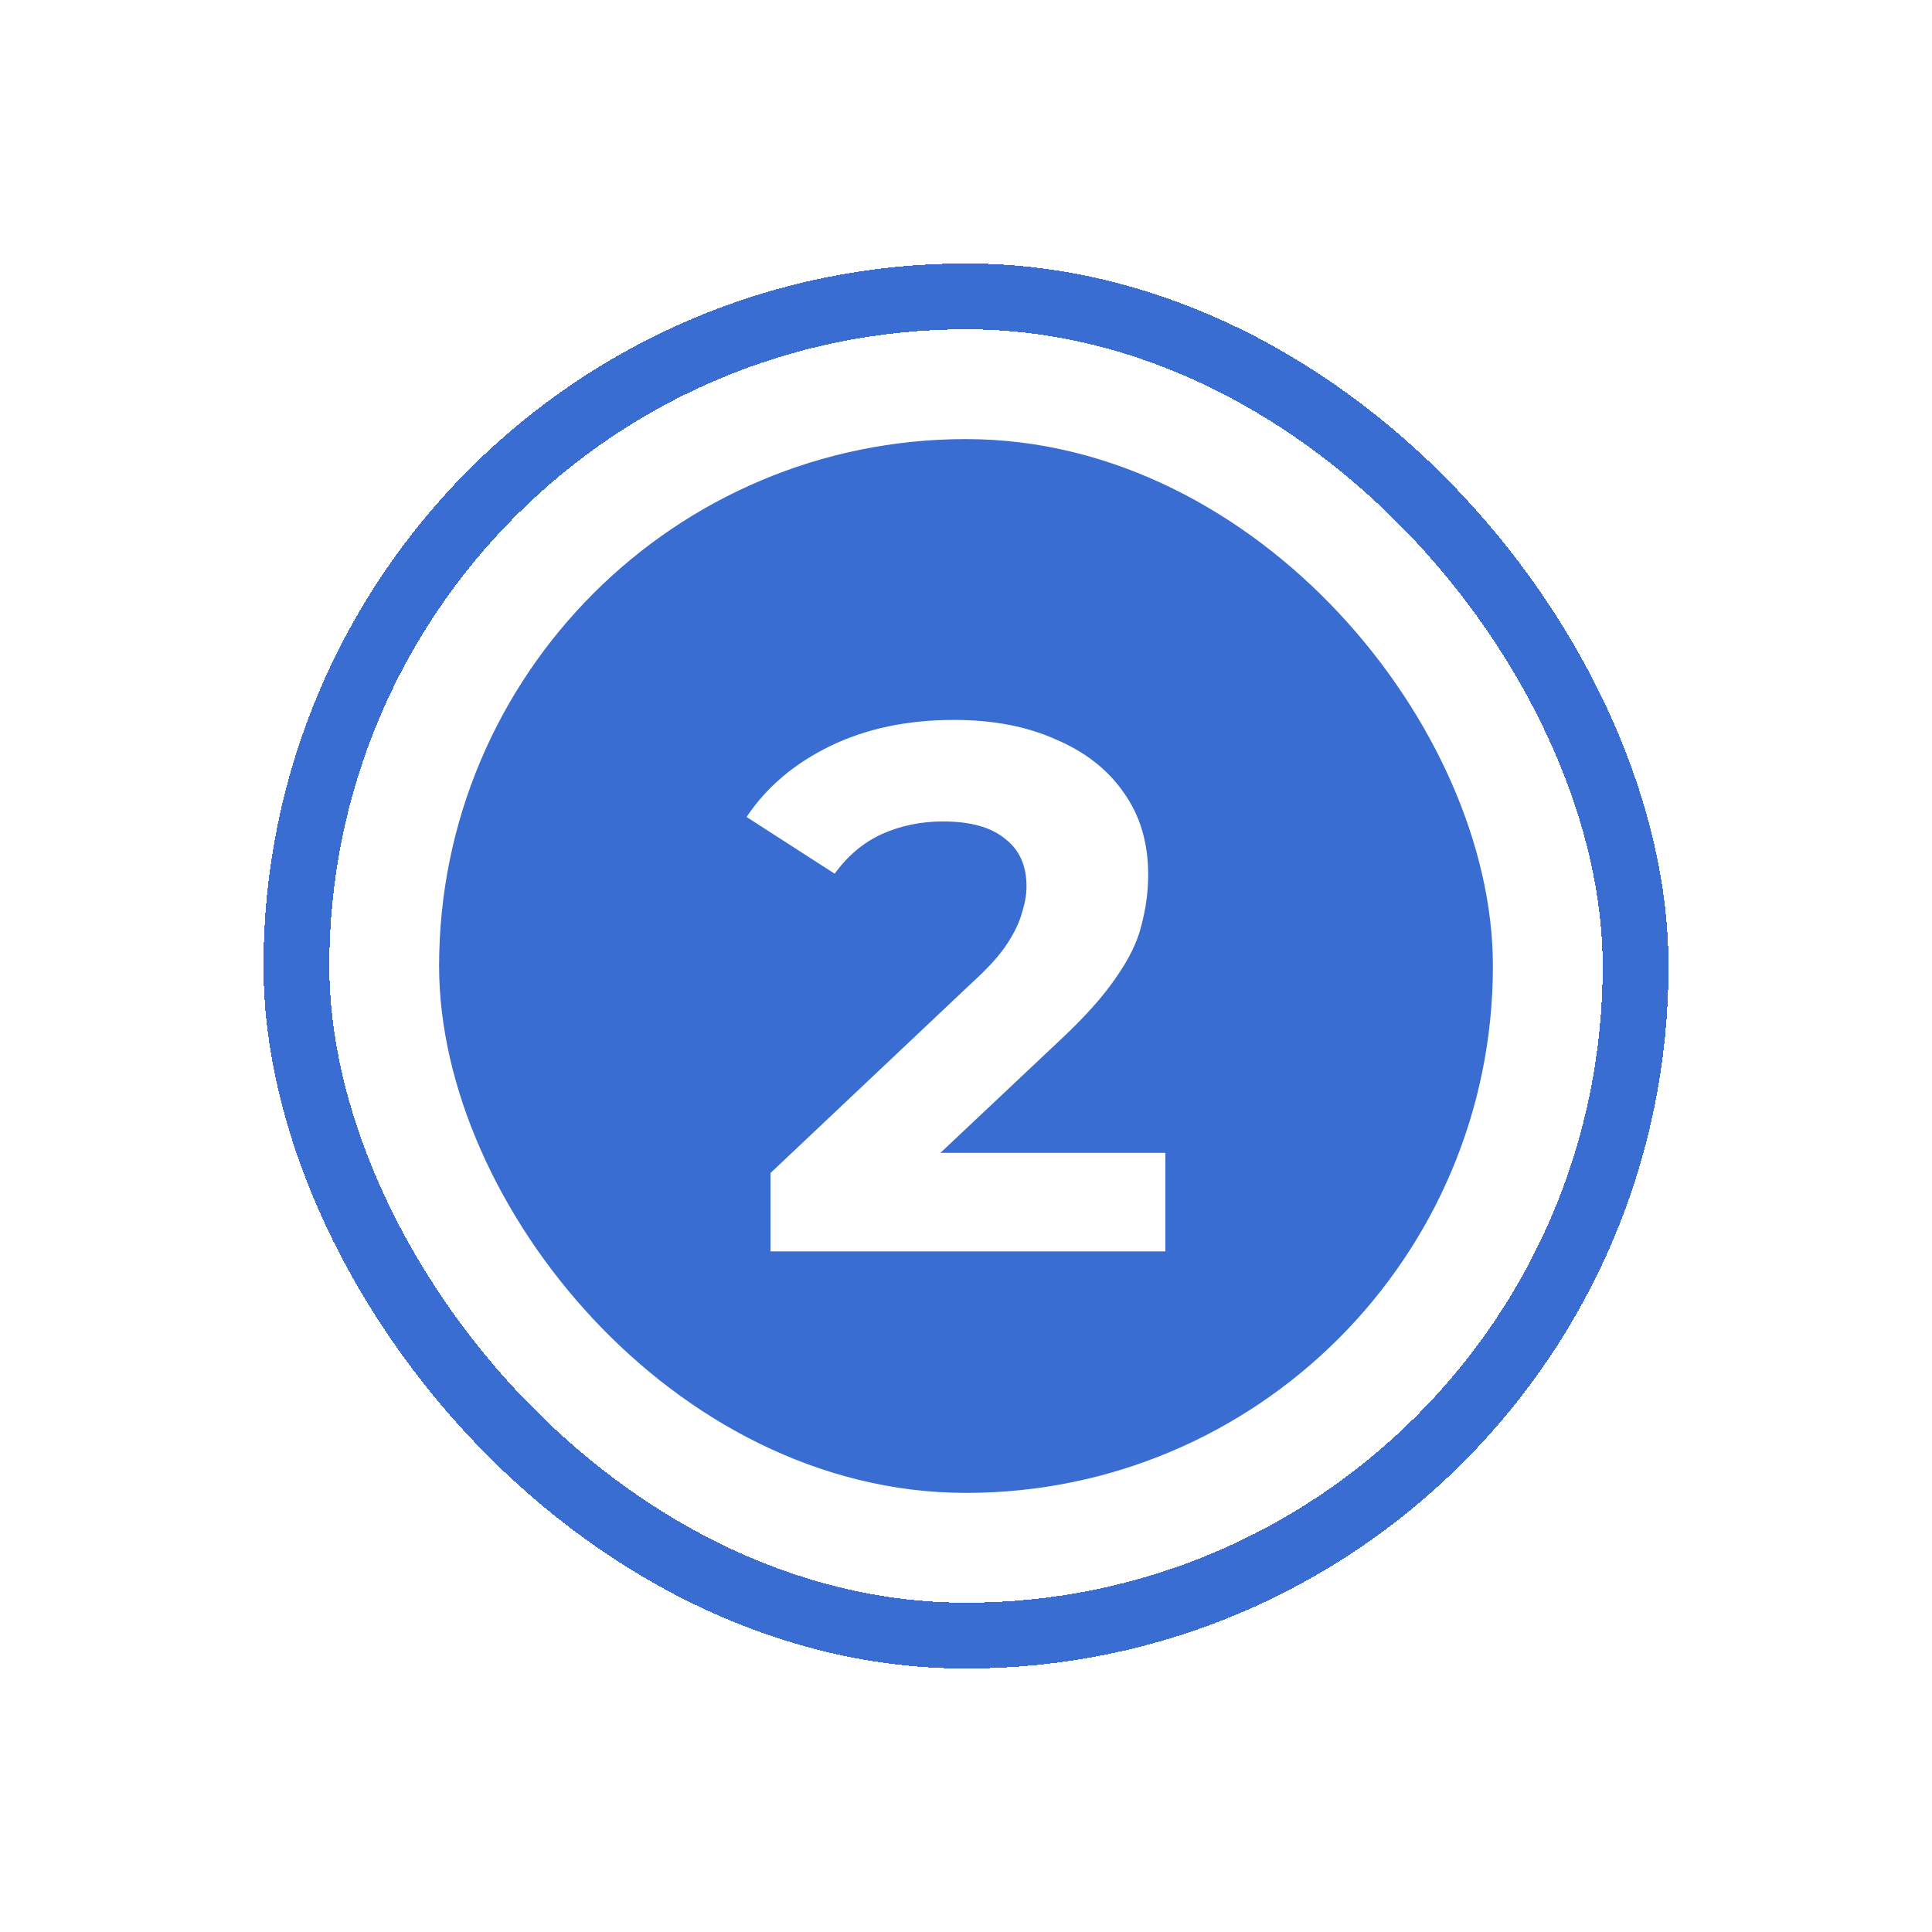 <svg width="44" height="44" viewBox="0 0 44 44" fill="none" xmlns="http://www.w3.org/2000/svg">
<g filter="url(#filter0_d_140_315)">
<rect x="4.75" y="2.75" width="30.5" height="30.5" rx="15.25" stroke="#3A6DD1" stroke-width="1.5" shape-rendering="crispEdges"/>
<rect x="8.75" y="6.75" width="22.5" height="22.5" rx="11.25" fill="#3A6DD1"/>
<rect x="8.75" y="6.75" width="22.5" height="22.5" rx="11.25" stroke="#3A6DD1" stroke-width="1.5"/>
<path d="M15.547 24.5V22.715L20.137 18.38C20.5 18.051 20.766 17.757 20.936 17.496C21.106 17.235 21.22 16.997 21.276 16.782C21.344 16.567 21.378 16.368 21.378 16.187C21.378 15.711 21.214 15.348 20.885 15.099C20.568 14.838 20.098 14.708 19.474 14.708C18.976 14.708 18.511 14.804 18.08 14.997C17.661 15.19 17.304 15.49 17.009 15.898L15.003 14.606C15.457 13.926 16.091 13.388 16.907 12.991C17.723 12.594 18.664 12.396 19.729 12.396C20.613 12.396 21.384 12.543 22.041 12.838C22.71 13.121 23.226 13.524 23.588 14.045C23.962 14.566 24.149 15.19 24.149 15.915C24.149 16.3 24.098 16.686 23.996 17.071C23.906 17.445 23.713 17.842 23.418 18.261C23.135 18.68 22.716 19.151 22.16 19.672L18.352 23.259L17.825 22.256H24.54V24.5H15.547Z" fill="white"/>
</g>
<defs>
<filter id="filter0_d_140_315" x="0" y="0" width="44" height="44" filterUnits="userSpaceOnUse" color-interpolation-filters="sRGB">
<feFlood flood-opacity="0" result="BackgroundImageFix"/>
<feColorMatrix in="SourceAlpha" type="matrix" values="0 0 0 0 0 0 0 0 0 0 0 0 0 0 0 0 0 0 127 0" result="hardAlpha"/>
<feOffset dx="2" dy="4"/>
<feGaussianBlur stdDeviation="3"/>
<feComposite in2="hardAlpha" operator="out"/>
<feColorMatrix type="matrix" values="0 0 0 0 0.227 0 0 0 0 0.427 0 0 0 0 0.82 0 0 0 0.3 0"/>
<feBlend mode="normal" in2="BackgroundImageFix" result="effect1_dropShadow_140_315"/>
<feBlend mode="normal" in="SourceGraphic" in2="effect1_dropShadow_140_315" result="shape"/>
</filter>
</defs>
</svg>
